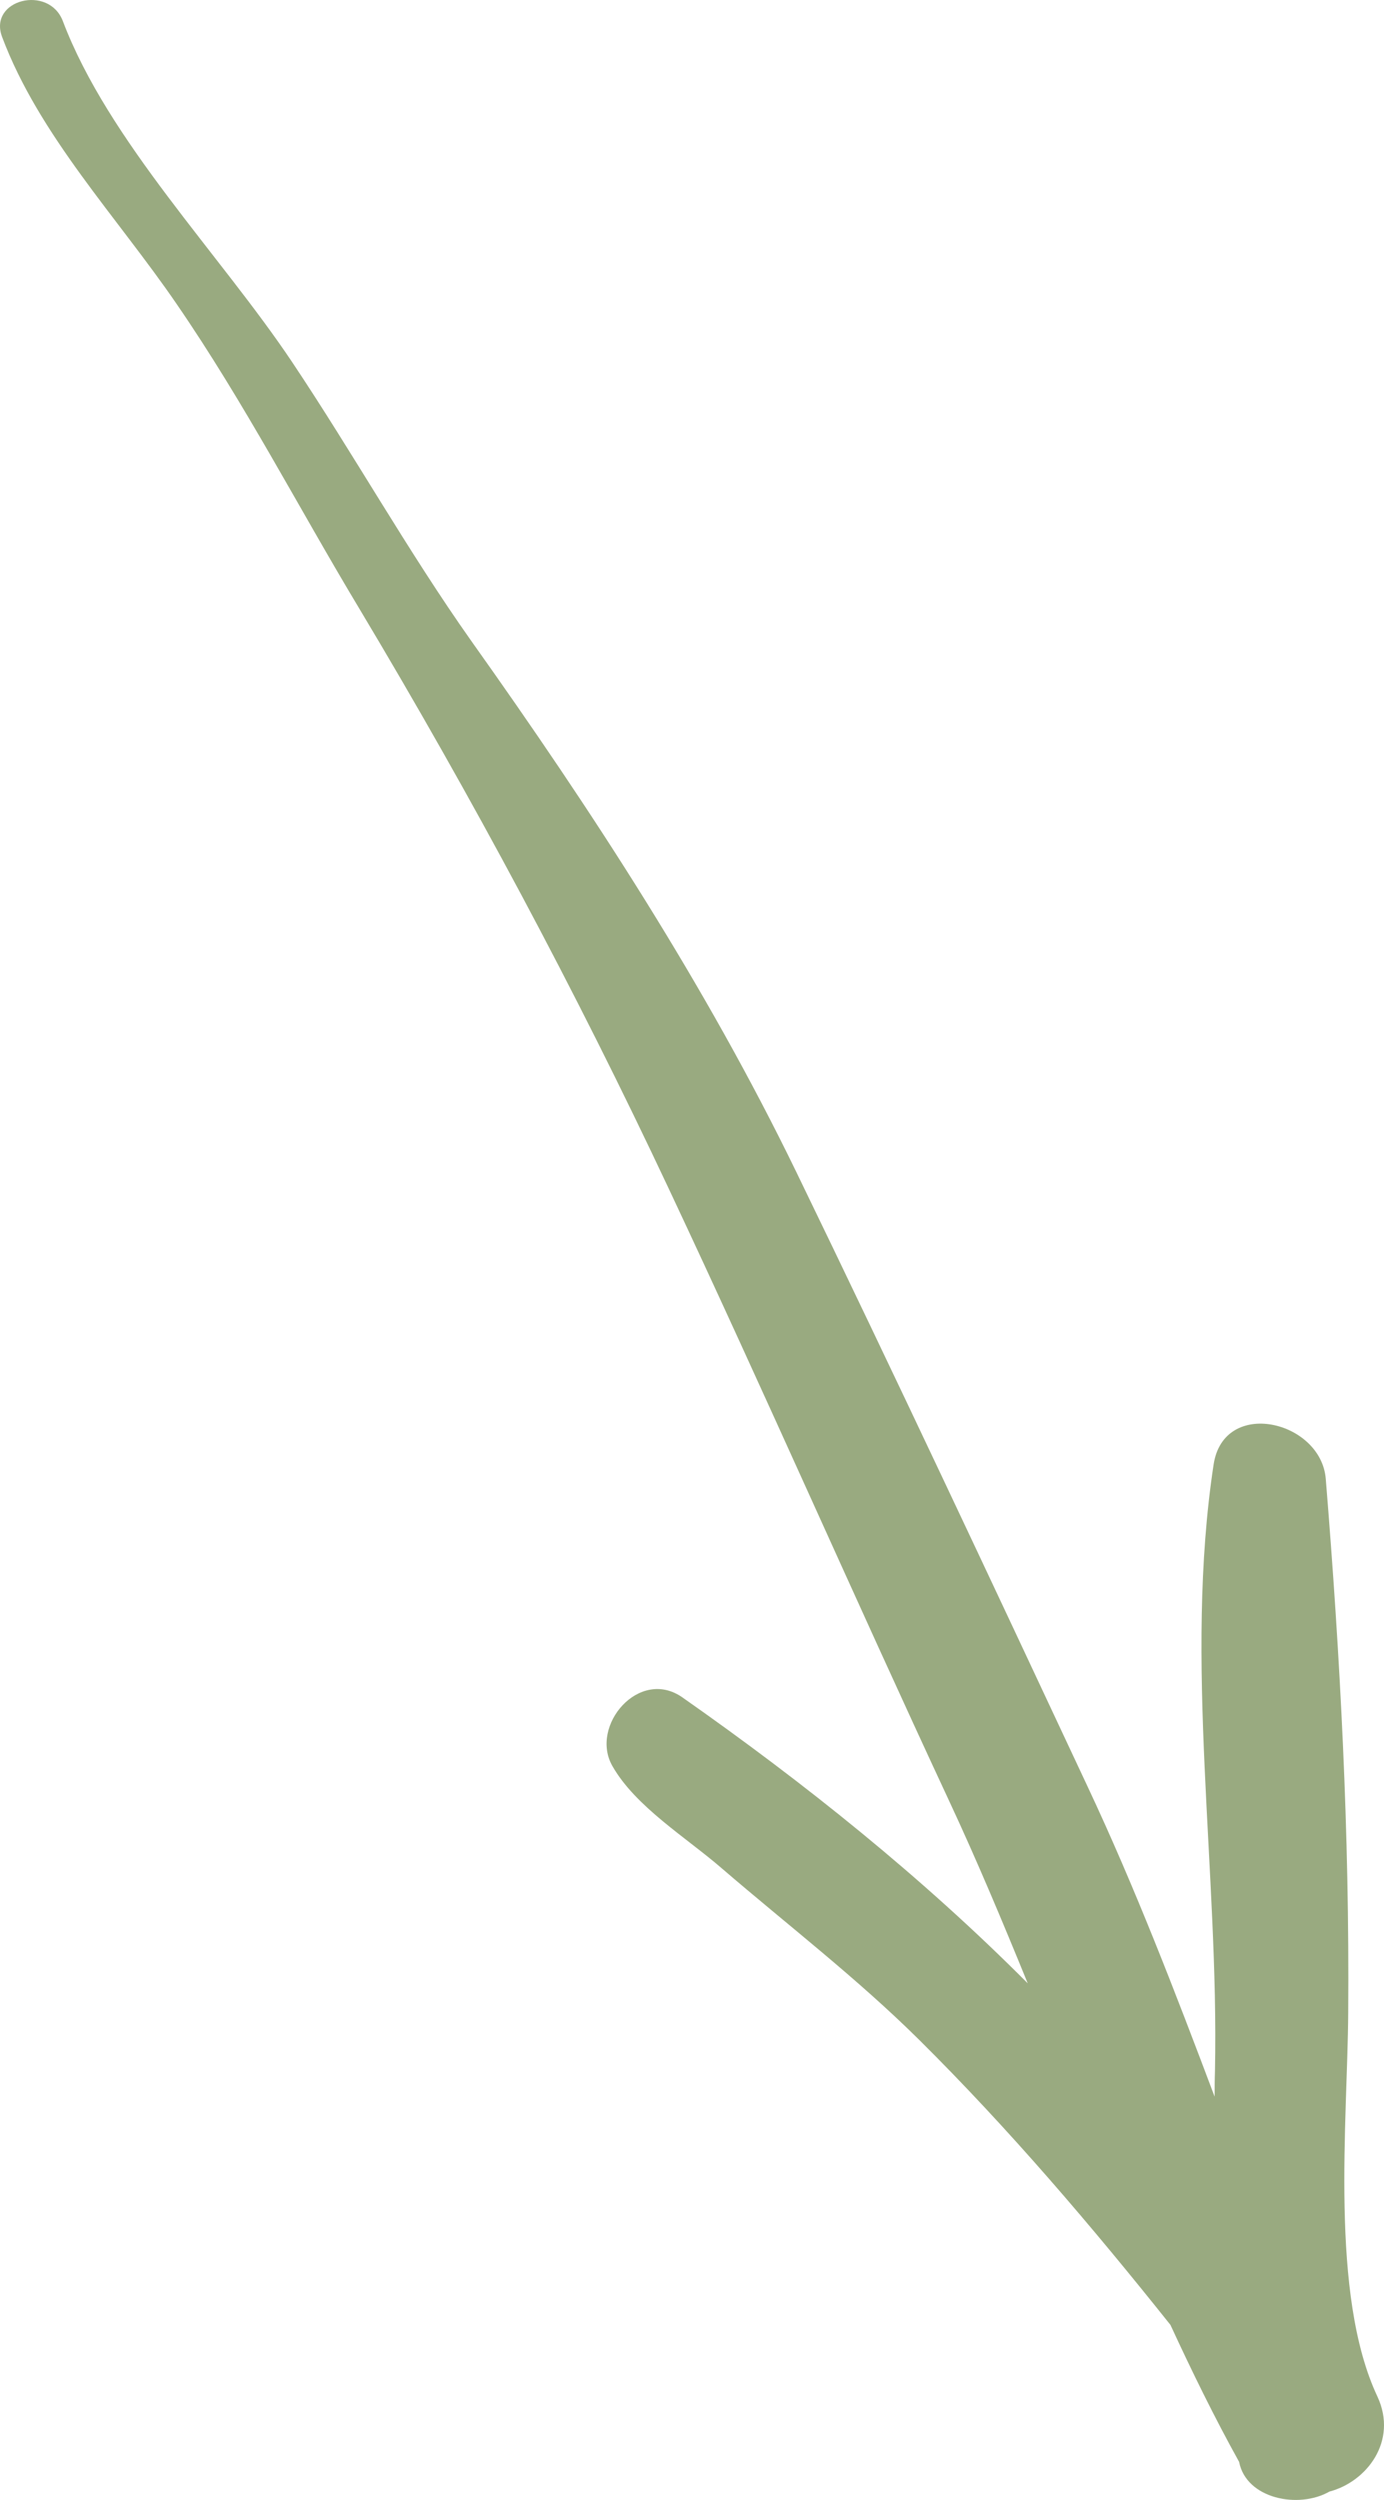 <svg width="36" height="65" viewBox="0 0 36 65" fill="none" xmlns="http://www.w3.org/2000/svg">
<path d="M35.829 62.312C34.582 59.661 35.051 55.164 35.069 52.331C35.104 47.652 34.865 43.112 34.485 38.45C34.361 36.934 31.833 36.336 31.568 38.078C30.79 43.19 31.709 48.657 31.603 53.856C31.595 54.072 31.594 54.297 31.594 54.514C30.569 51.794 29.526 49.081 28.288 46.447C25.787 41.11 23.285 35.773 20.712 30.47C18.352 25.609 15.391 21.069 12.261 16.668C10.6 14.319 9.194 11.798 7.594 9.407C5.72 6.608 2.82 3.671 1.636 0.552C1.273 -0.41 -0.309 -0.012 0.054 0.959C1.017 3.524 3.05 5.646 4.597 7.908C6.365 10.481 7.753 13.176 9.353 15.836C12.279 20.723 14.966 25.739 17.398 30.912C19.881 36.189 22.215 41.517 24.682 46.811C25.415 48.38 26.078 49.965 26.733 51.568C23.992 48.813 20.916 46.352 17.751 44.134C16.628 43.346 15.329 44.871 15.93 45.919C16.531 46.976 17.857 47.782 18.776 48.579C20.5 50.061 22.295 51.438 23.913 53.041C26.246 55.355 28.394 57.876 30.445 60.449C31.002 61.654 31.586 62.849 32.231 64.01C32.417 64.972 33.778 65.241 34.582 64.782C35.546 64.53 36.368 63.473 35.829 62.312Z" fill="#99AA80"/>
</svg>
